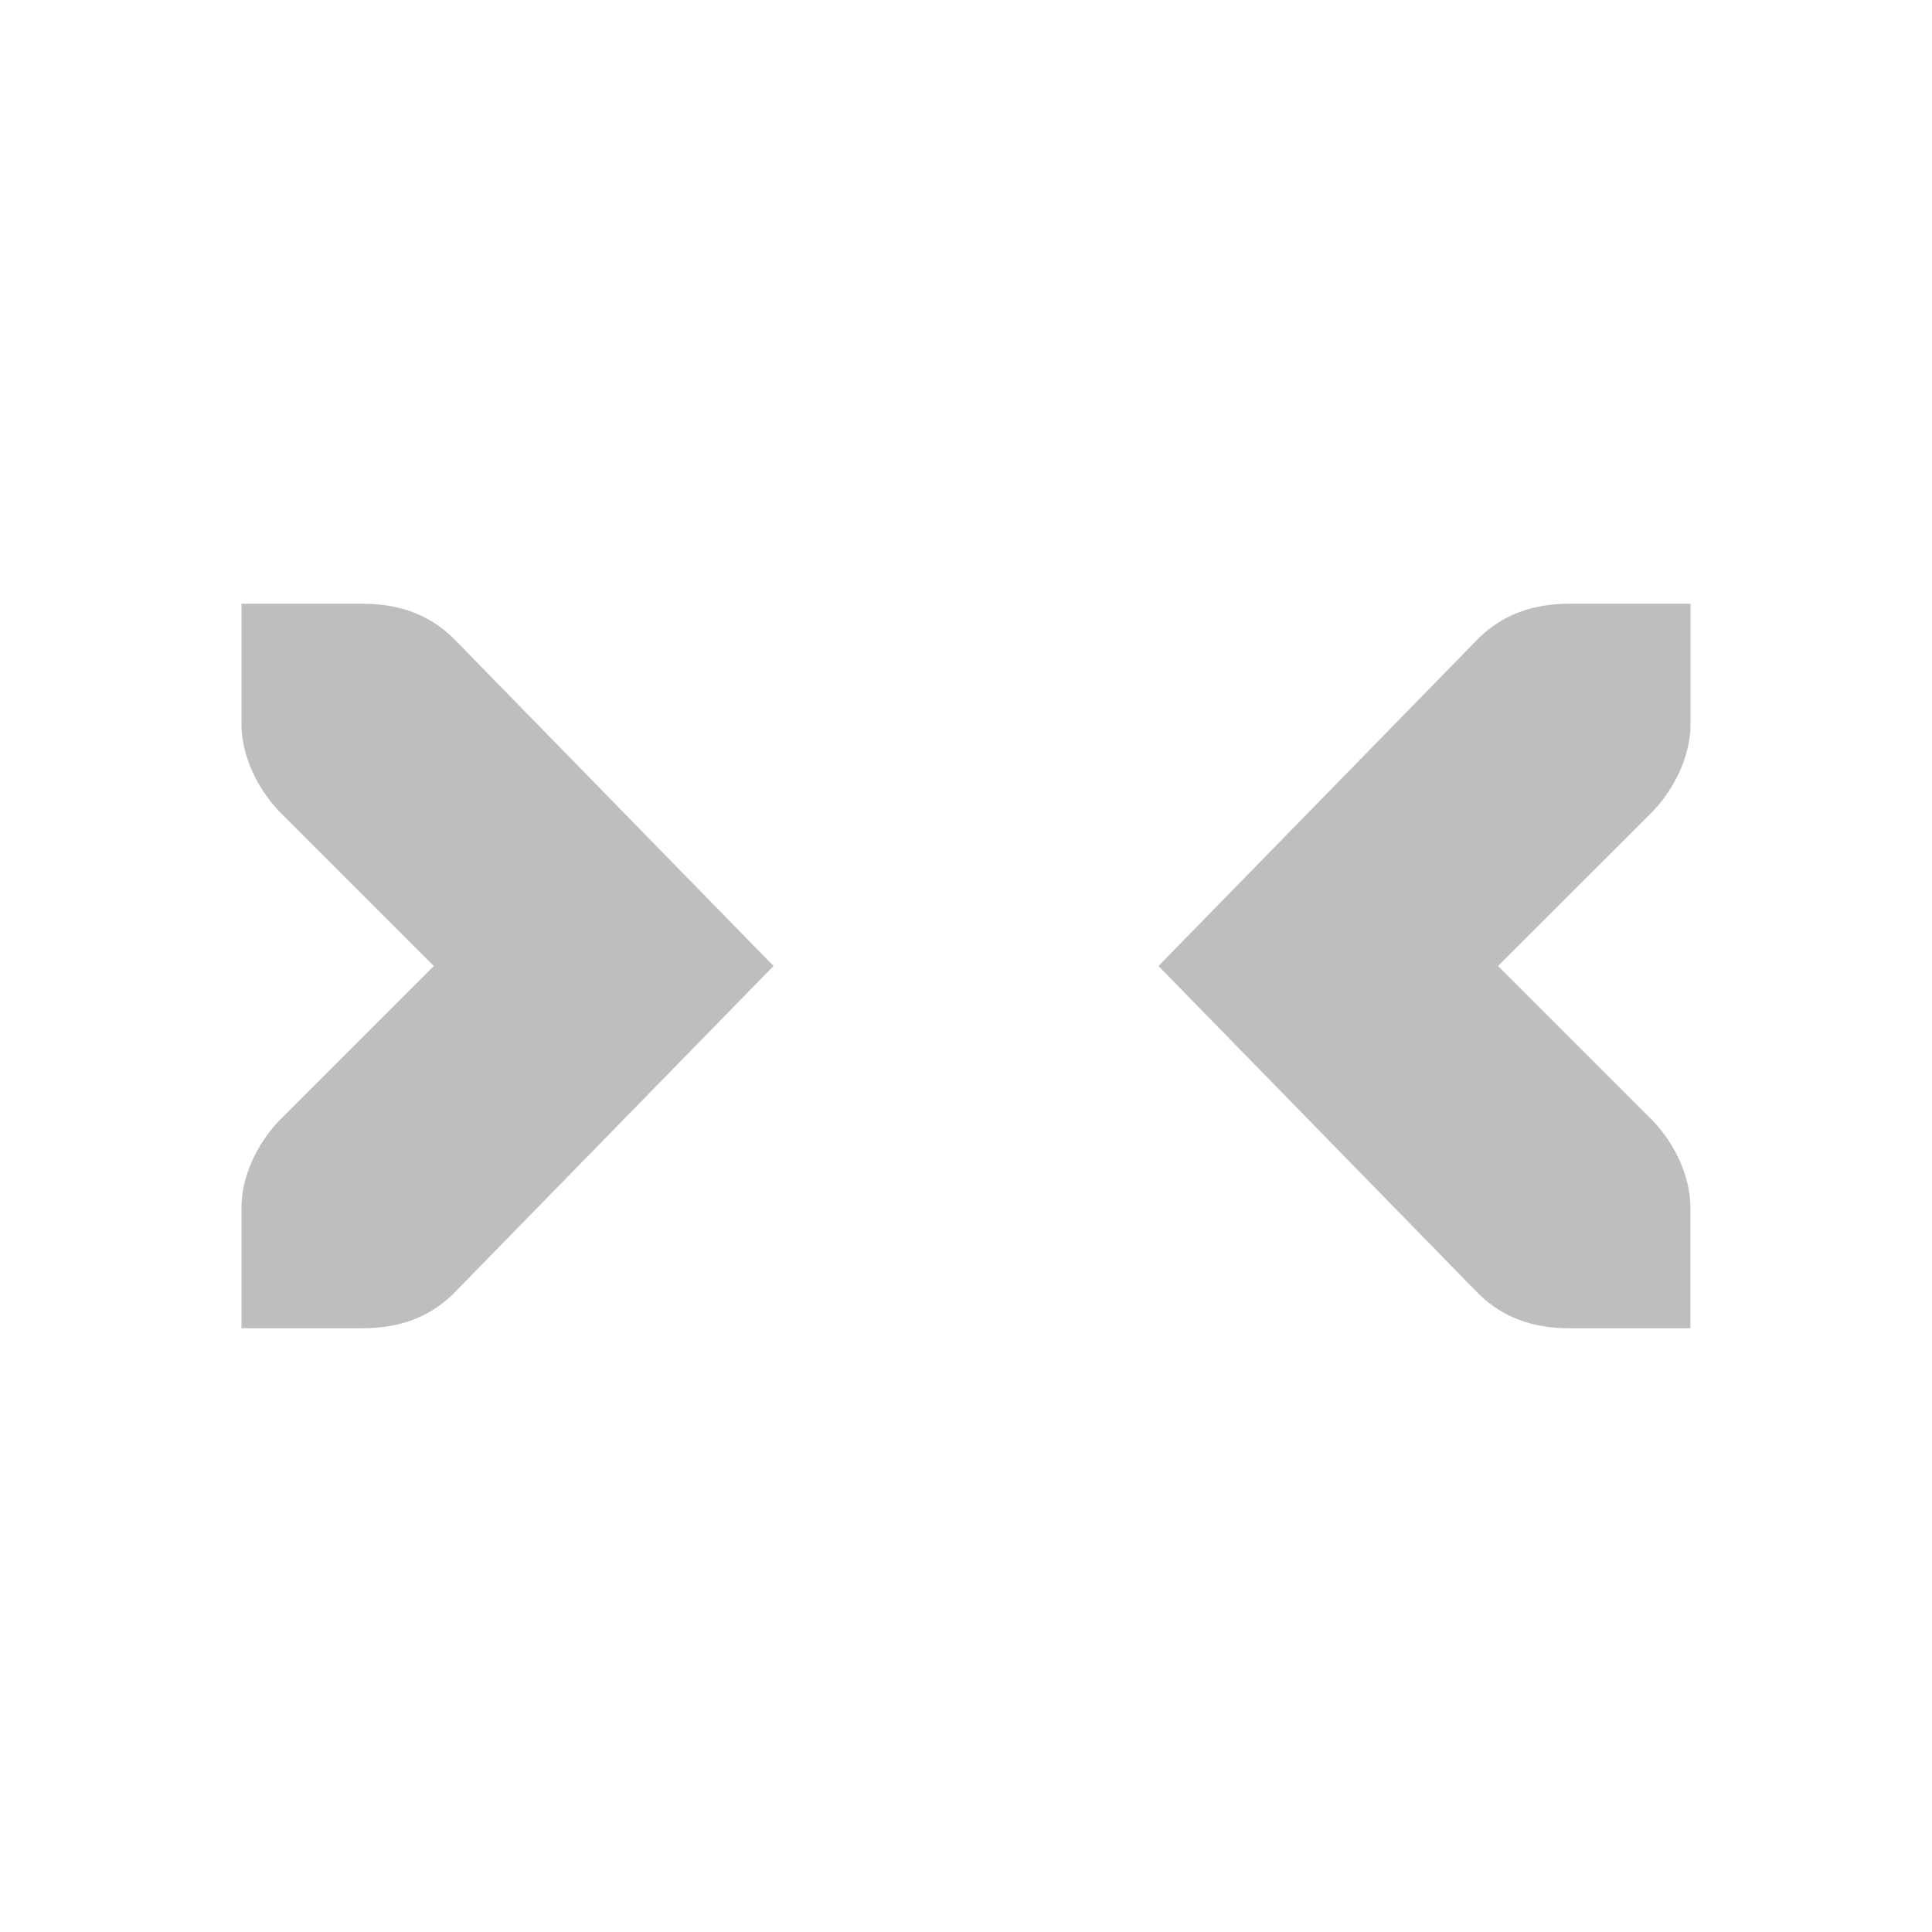 <?xml version='1.0' encoding='UTF-8' standalone='no'?>
<!-- Created with Inkscape (http://www.inkscape.org/) -->

<svg xmlns:cc='http://creativecommons.org/ns#' xmlns:dc='http://purl.org/dc/elements/1.1/' sodipodi:docname='edit-select-symbolic.svg' height='16' id='svg7384' xmlns:inkscape='http://www.inkscape.org/namespaces/inkscape' xmlns:rdf='http://www.w3.org/1999/02/22-rdf-syntax-ns#' xmlns:sodipodi='http://sodipodi.sourceforge.net/DTD/sodipodi-0.dtd' xmlns:svg='http://www.w3.org/2000/svg' inkscape:version='0.48.4 r9939' version='1.1' width='16' xmlns='http://www.w3.org/2000/svg'>
  <sodipodi:namedview inkscape:bbox-nodes='false' inkscape:bbox-paths='true' bordercolor='#666666' borderopacity='1' inkscape:current-layer='layer12' inkscape:cx='140.6001' inkscape:cy='565.11648' gridtolerance='10' inkscape:guide-bbox='true' guidetolerance='10' id='namedview88' inkscape:object-nodes='false' inkscape:object-paths='false' objecttolerance='10' pagecolor='#3a3b39' inkscape:pageopacity='1' inkscape:pageshadow='2' showborder='false' showgrid='false' showguides='true' inkscape:snap-bbox='true' inkscape:snap-bbox-midpoints='false' inkscape:snap-global='true' inkscape:snap-grids='true' inkscape:snap-nodes='true' inkscape:snap-others='false' inkscape:snap-to-guides='true' inkscape:window-height='702' inkscape:window-maximized='1' inkscape:window-width='1366' inkscape:window-x='0' inkscape:window-y='27' inkscape:zoom='1'>
    <inkscape:grid empspacing='2' enabled='true' id='grid4866' originx='200px' originy='670px' snapvisiblegridlinesonly='true' spacingx='1px' spacingy='1px' type='xygrid' visible='true'/>
    <inkscape:grid color='#000000' empcolor='#000000' empopacity='0' empspacing='4' enabled='true' id='grid5968' opacity='0.125' originx='200px' originy='670px' snapvisiblegridlinesonly='true' spacingx='0.5px' spacingy='0.5px' type='xygrid' visible='true'/>
  </sodipodi:namedview>
  <title id='title9167'>Gnome Symbolic Icon Theme</title>
  <defs id='defs7386'/>
  <g inkscape:groupmode='layer' id='layer9' inkscape:label='status' style='display:inline' transform='translate(-41,-887)'/>
  <g inkscape:groupmode='layer' id='layer10' inkscape:label='devices' transform='translate(-41,-887)'/>
  <g inkscape:groupmode='layer' id='layer11' inkscape:label='apps' transform='translate(-41,-887)'/>
  <g inkscape:groupmode='layer' id='layer13' inkscape:label='places' transform='translate(-41,-887)'/>
  <g inkscape:groupmode='layer' id='layer14' inkscape:label='mimetypes' transform='translate(-41,-887)'/>
  <g inkscape:groupmode='layer' id='layer15' inkscape:label='emblems' style='display:inline' transform='translate(-41,-887)'/>
  <g inkscape:groupmode='layer' id='g71291' inkscape:label='emotes' style='display:inline' transform='translate(-41,-887)'/>
  <g inkscape:groupmode='layer' id='g4953' inkscape:label='categories' style='display:inline' transform='translate(-41,-887)'/>
  <g inkscape:groupmode='layer' id='layer12' inkscape:label='actions' style='display:inline' transform='translate(-41,-887)'>
    
    <path inkscape:connector-curvature='0' d='m 43,892 0,1 c 0,0.257 0.13,0.528 0.312,0.719 l 1.281,1.281 -1.281,1.281 c -0.183,0.19 -0.312,0.462 -0.312,0.719 l 0,1 1,0 c 0.309,0 0.552,-0.09 0.75,-0.281 L 47.406,895 44.75,892.281 C 44.552,892.09 44.309,892 44,892 l -1,0 z' id='path8864' sodipodi:nodetypes='ccccccccccccc' style='font-size:medium;font-style:normal;font-variant:normal;font-weight:normal;font-stretch:normal;text-indent:0;text-align:start;text-decoration:none;line-height:normal;letter-spacing:normal;word-spacing:normal;text-transform:none;direction:ltr;block-progression:tb;writing-mode:lr-tb;text-anchor:start;color:#bebebe;fill:#bebebe;fill-opacity:1;stroke:none;stroke-width:2;marker:none;visibility:visible;display:inline;overflow:visible;enable-background:accumulate;font-family:Bitstream Vera Sans;-inkscape-font-specification:Bitstream Vera Sans'/>
    <path inkscape:connector-curvature='0' d='m 55,892 0,1 c 0,0.257 -0.13,0.528 -0.312,0.719 L 53.406,895 l 1.281,1.281 c 0.183,0.19 0.312,0.462 0.312,0.719 l 0,1 -1,0 c -0.309,0 -0.552,-0.09 -0.75,-0.281 L 50.594,895 l 2.656,-2.719 C 53.448,892.09 53.691,892 54,892 l 1,0 z' id='path8866' sodipodi:nodetypes='ccccccccccccc' style='font-size:medium;font-style:normal;font-variant:normal;font-weight:normal;font-stretch:normal;text-indent:0;text-align:start;text-decoration:none;line-height:normal;letter-spacing:normal;word-spacing:normal;text-transform:none;direction:ltr;block-progression:tb;writing-mode:lr-tb;text-anchor:start;color:#bebebe;fill:#bebebe;fill-opacity:1;stroke:none;stroke-width:2;marker:none;visibility:visible;display:inline;overflow:visible;enable-background:accumulate;font-family:Bitstream Vera Sans;-inkscape-font-specification:Bitstream Vera Sans'/>
  </g>
</svg>
